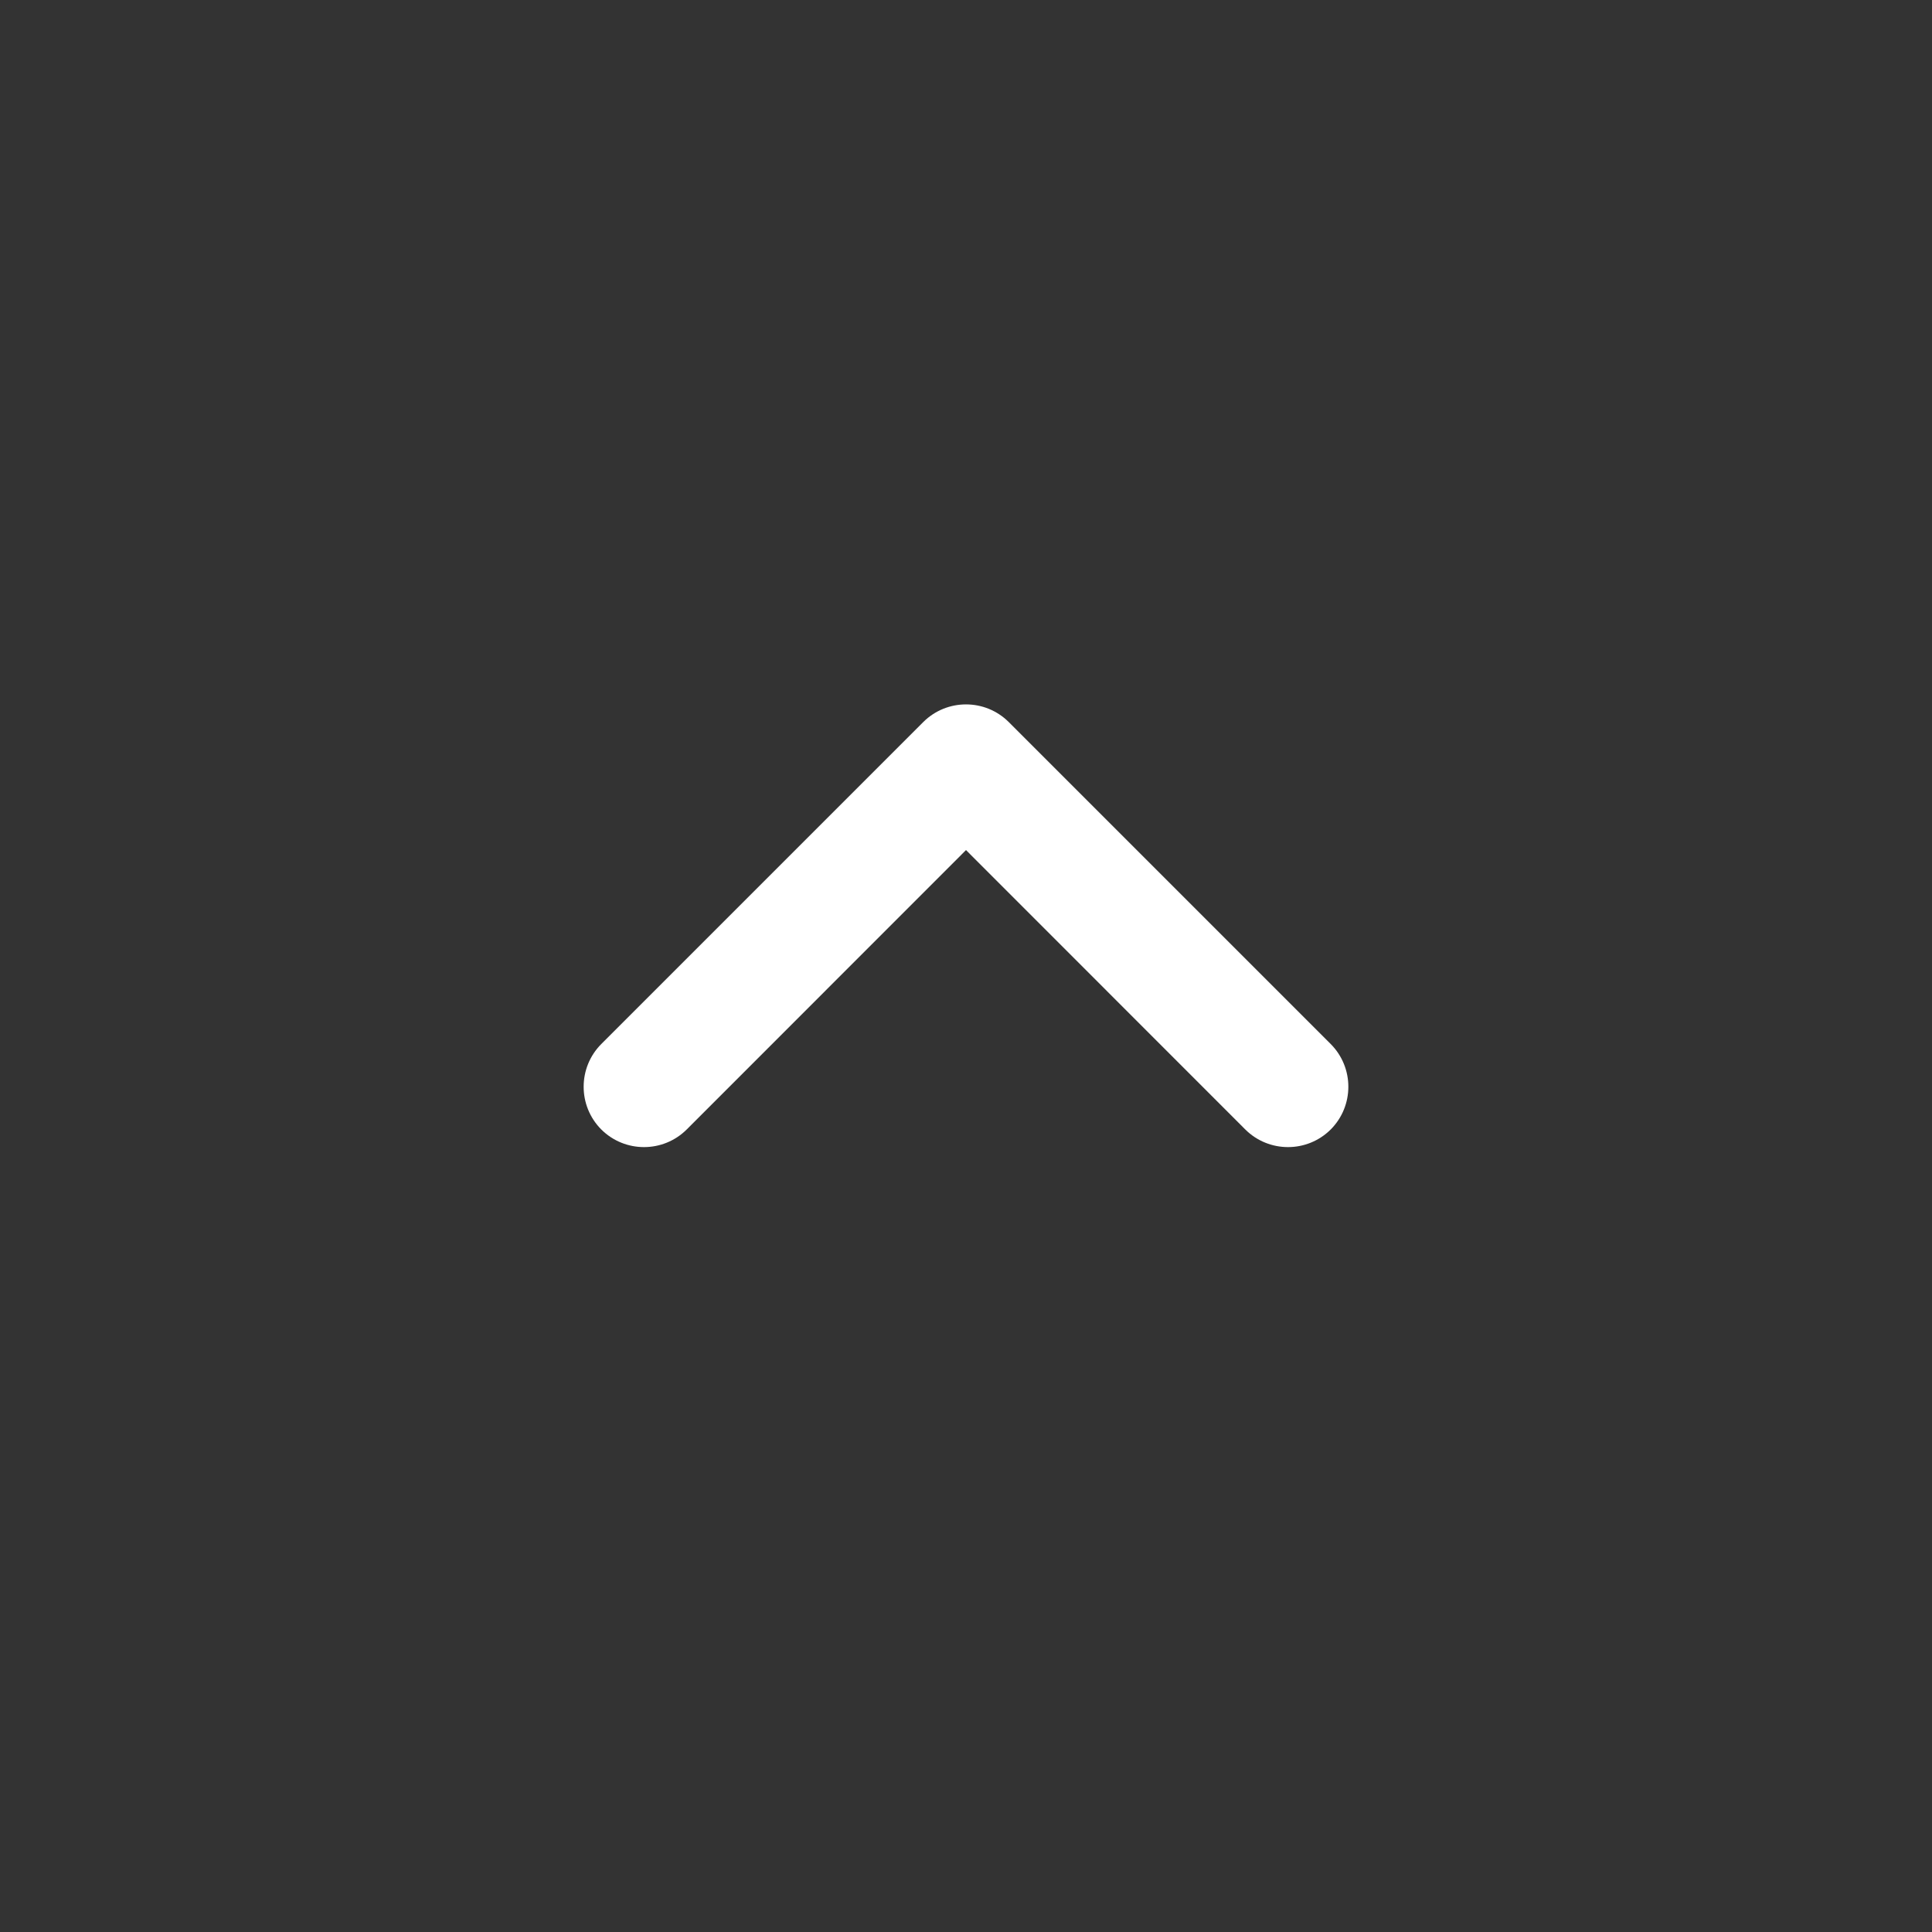 <svg width="18" height="18" viewBox="0 0 18 18" fill="none" xmlns="http://www.w3.org/2000/svg">
<rect x="0" y="0" width="18" height="18" fill="#333333" stroke="none"/>
<path fill-rule="evenodd" clip-rule="evenodd" d="M12.398 10.523C12.178 10.742 11.822 10.742 11.602 10.523L9 7.92L6.398 10.523C6.178 10.742 5.822 10.742 5.602 10.523C5.383 10.303 5.383 9.947 5.602 9.727L8.602 6.727C8.822 6.508 9.178 6.508 9.398 6.727L12.398 9.727C12.617 9.947 12.617 10.303 12.398 10.523Z" fill="white"/>
</svg>
